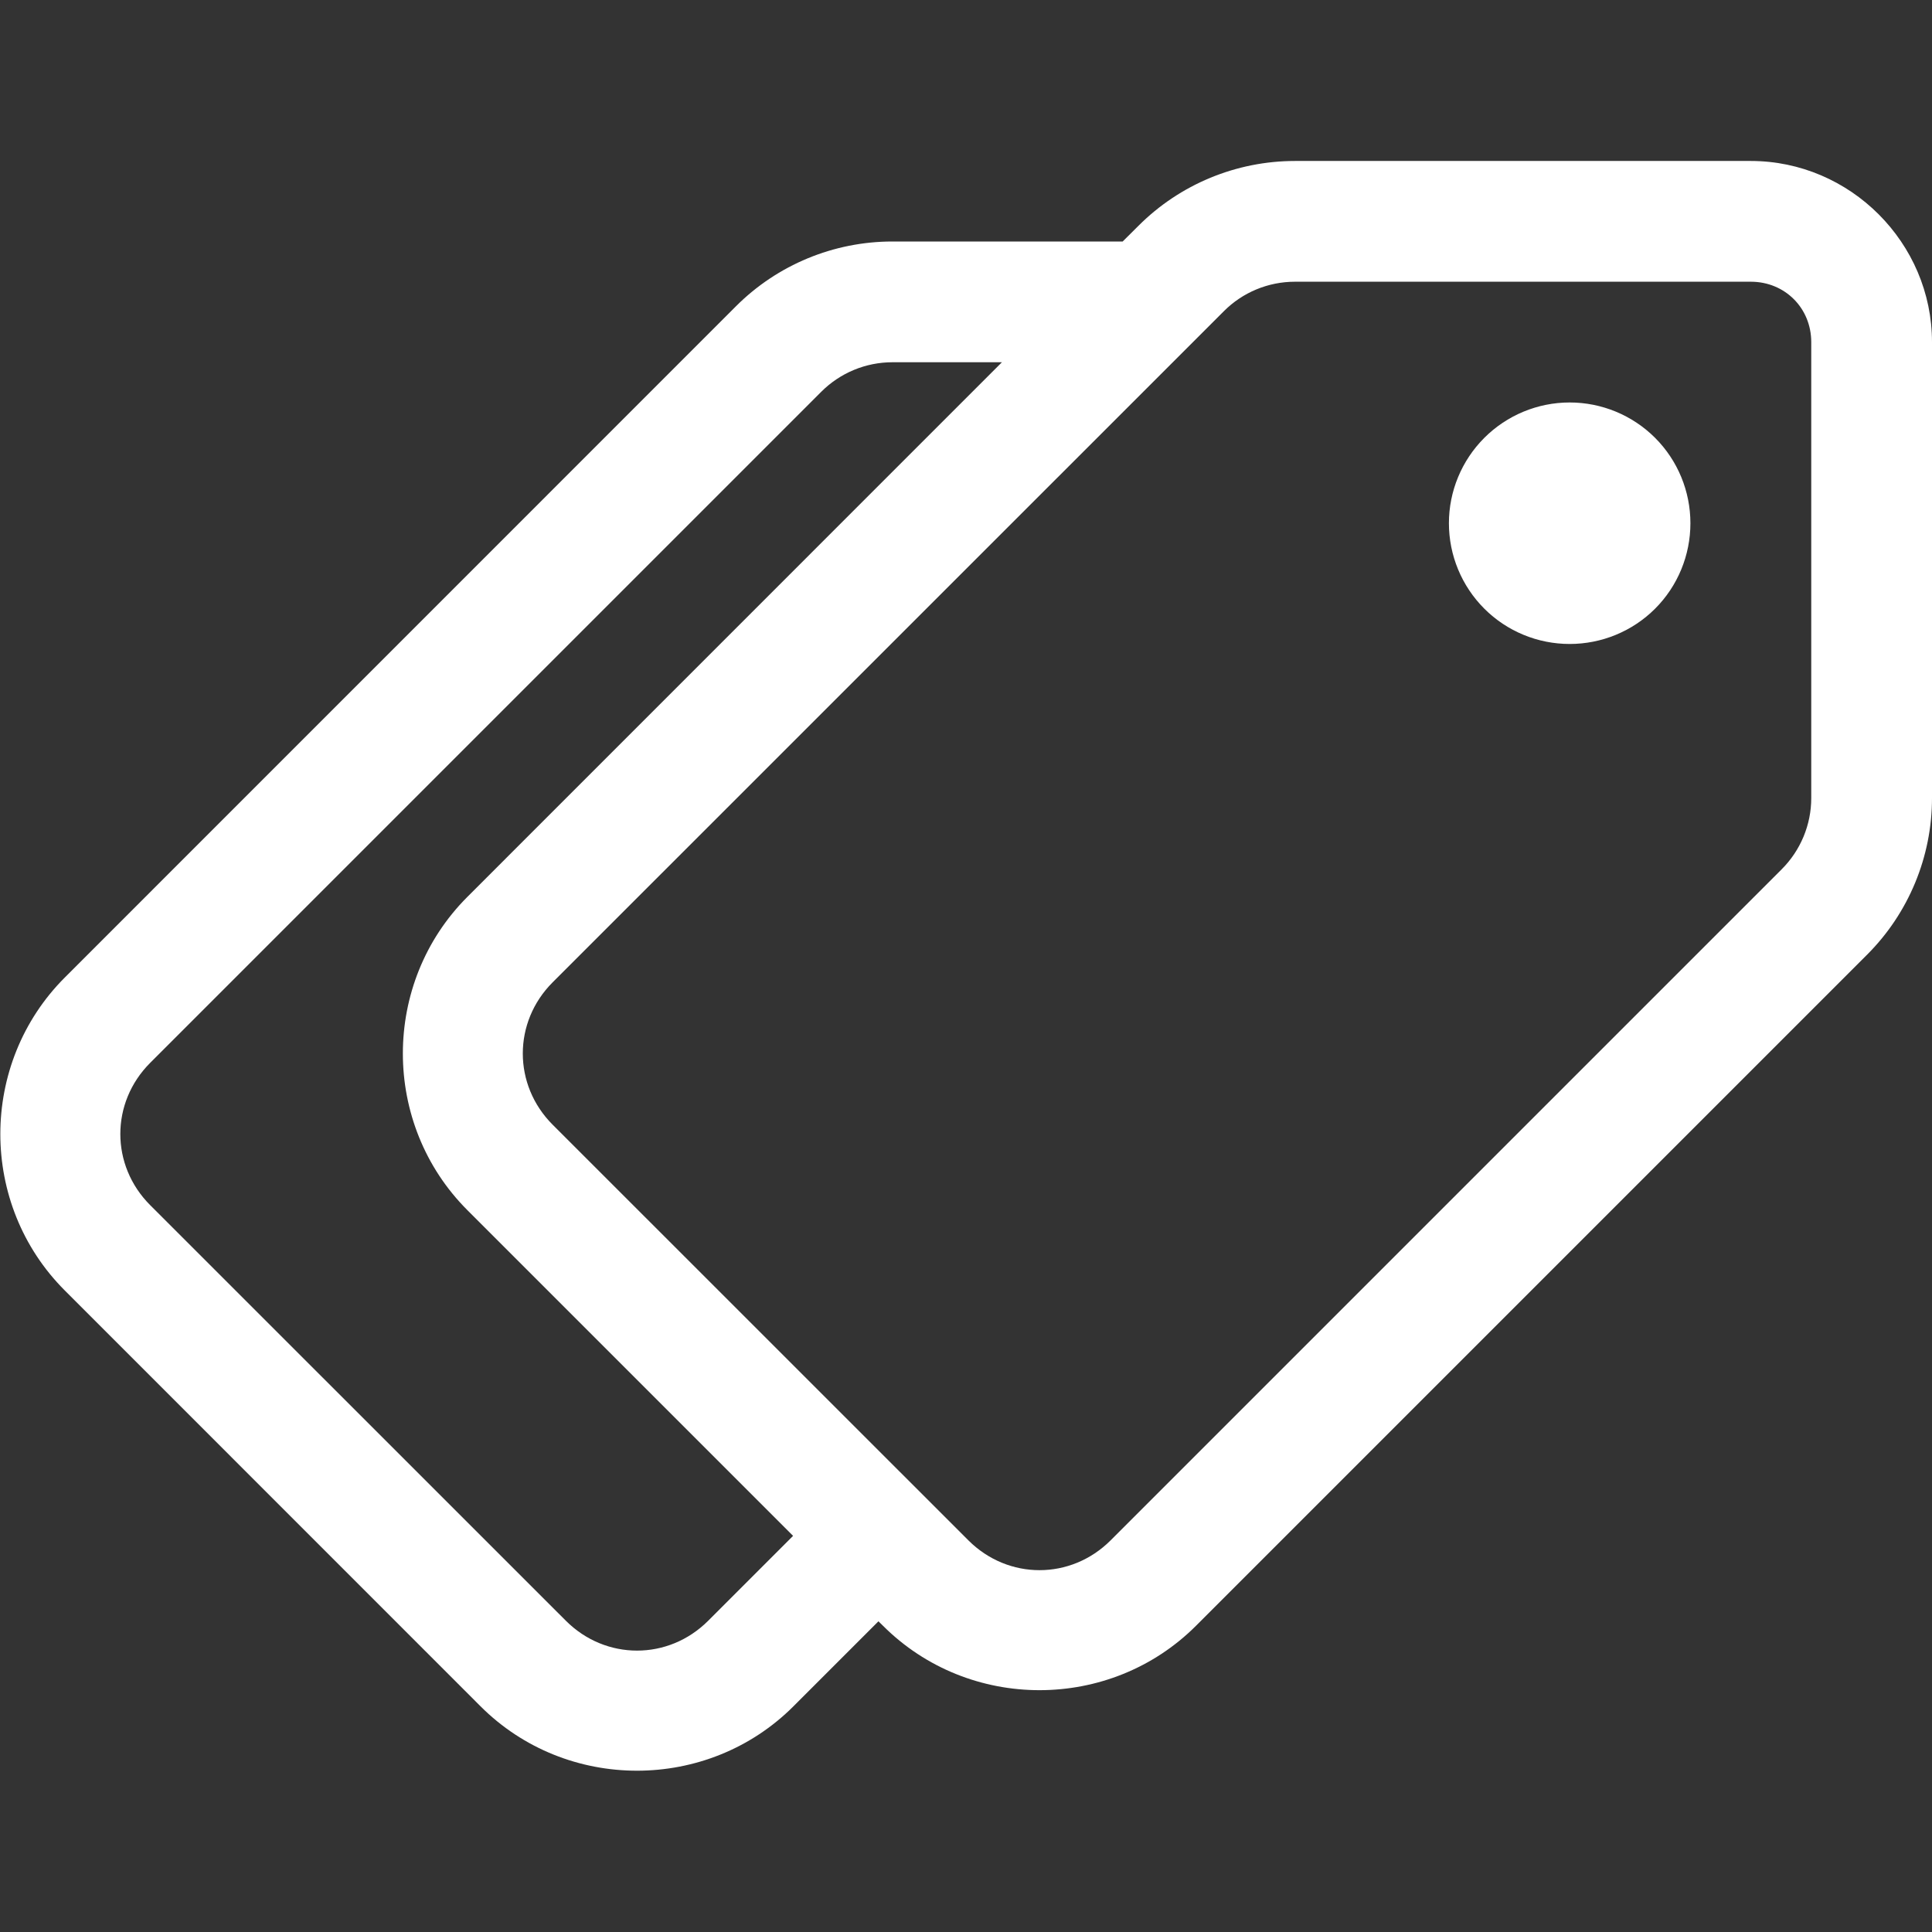 <svg width="22" height="22" viewBox="0 0 22 22" fill="none" xmlns="http://www.w3.org/2000/svg">
<rect x="0" y="0" width="22" height="22" fill="#333333" stroke="none"/>
<path d="M14.746 1.833C14.078 1.833 13.435 2.099 12.963 2.572L12.784 2.75H10.162C9.494 2.75 8.852 3.015 8.379 3.489L0.738 11.131C-0.241 12.11 -0.241 13.717 0.738 14.695L5.471 19.429C6.449 20.408 8.058 20.408 9.036 19.429L10.003 18.462L10.054 18.512C11.033 19.491 12.641 19.491 13.62 18.512L21.262 10.87C21.734 10.398 22 9.756 22 9.088V3.896C22 2.765 21.068 1.833 19.937 1.833H14.746ZM14.746 3.208H19.937C20.325 3.208 20.625 3.508 20.625 3.896V9.088C20.625 9.391 20.504 9.683 20.289 9.898L12.647 17.54C12.194 17.993 11.48 17.993 11.027 17.54L6.293 12.807C5.84 12.354 5.84 11.639 6.293 11.186L13.936 3.544C14.15 3.329 14.441 3.208 14.746 3.208ZM10.162 4.125H11.409L5.321 10.214C4.343 11.193 4.343 12.8 5.321 13.779L9.031 17.489L8.064 18.456C7.611 18.909 6.897 18.909 6.444 18.456L1.71 13.723C1.257 13.27 1.257 12.556 1.71 12.103L9.352 4.461C9.567 4.246 9.858 4.125 10.162 4.125ZM17.874 4.583C17.51 4.583 17.16 4.728 16.902 4.986C16.644 5.244 16.499 5.594 16.499 5.958C16.499 6.323 16.644 6.673 16.902 6.931C17.16 7.189 17.51 7.333 17.874 7.333C18.239 7.333 18.589 7.189 18.847 6.931C19.105 6.673 19.249 6.323 19.249 5.958C19.249 5.594 19.105 5.244 18.847 4.986C18.589 4.728 18.239 4.583 17.874 4.583Z" fill="white"/>
</svg>
